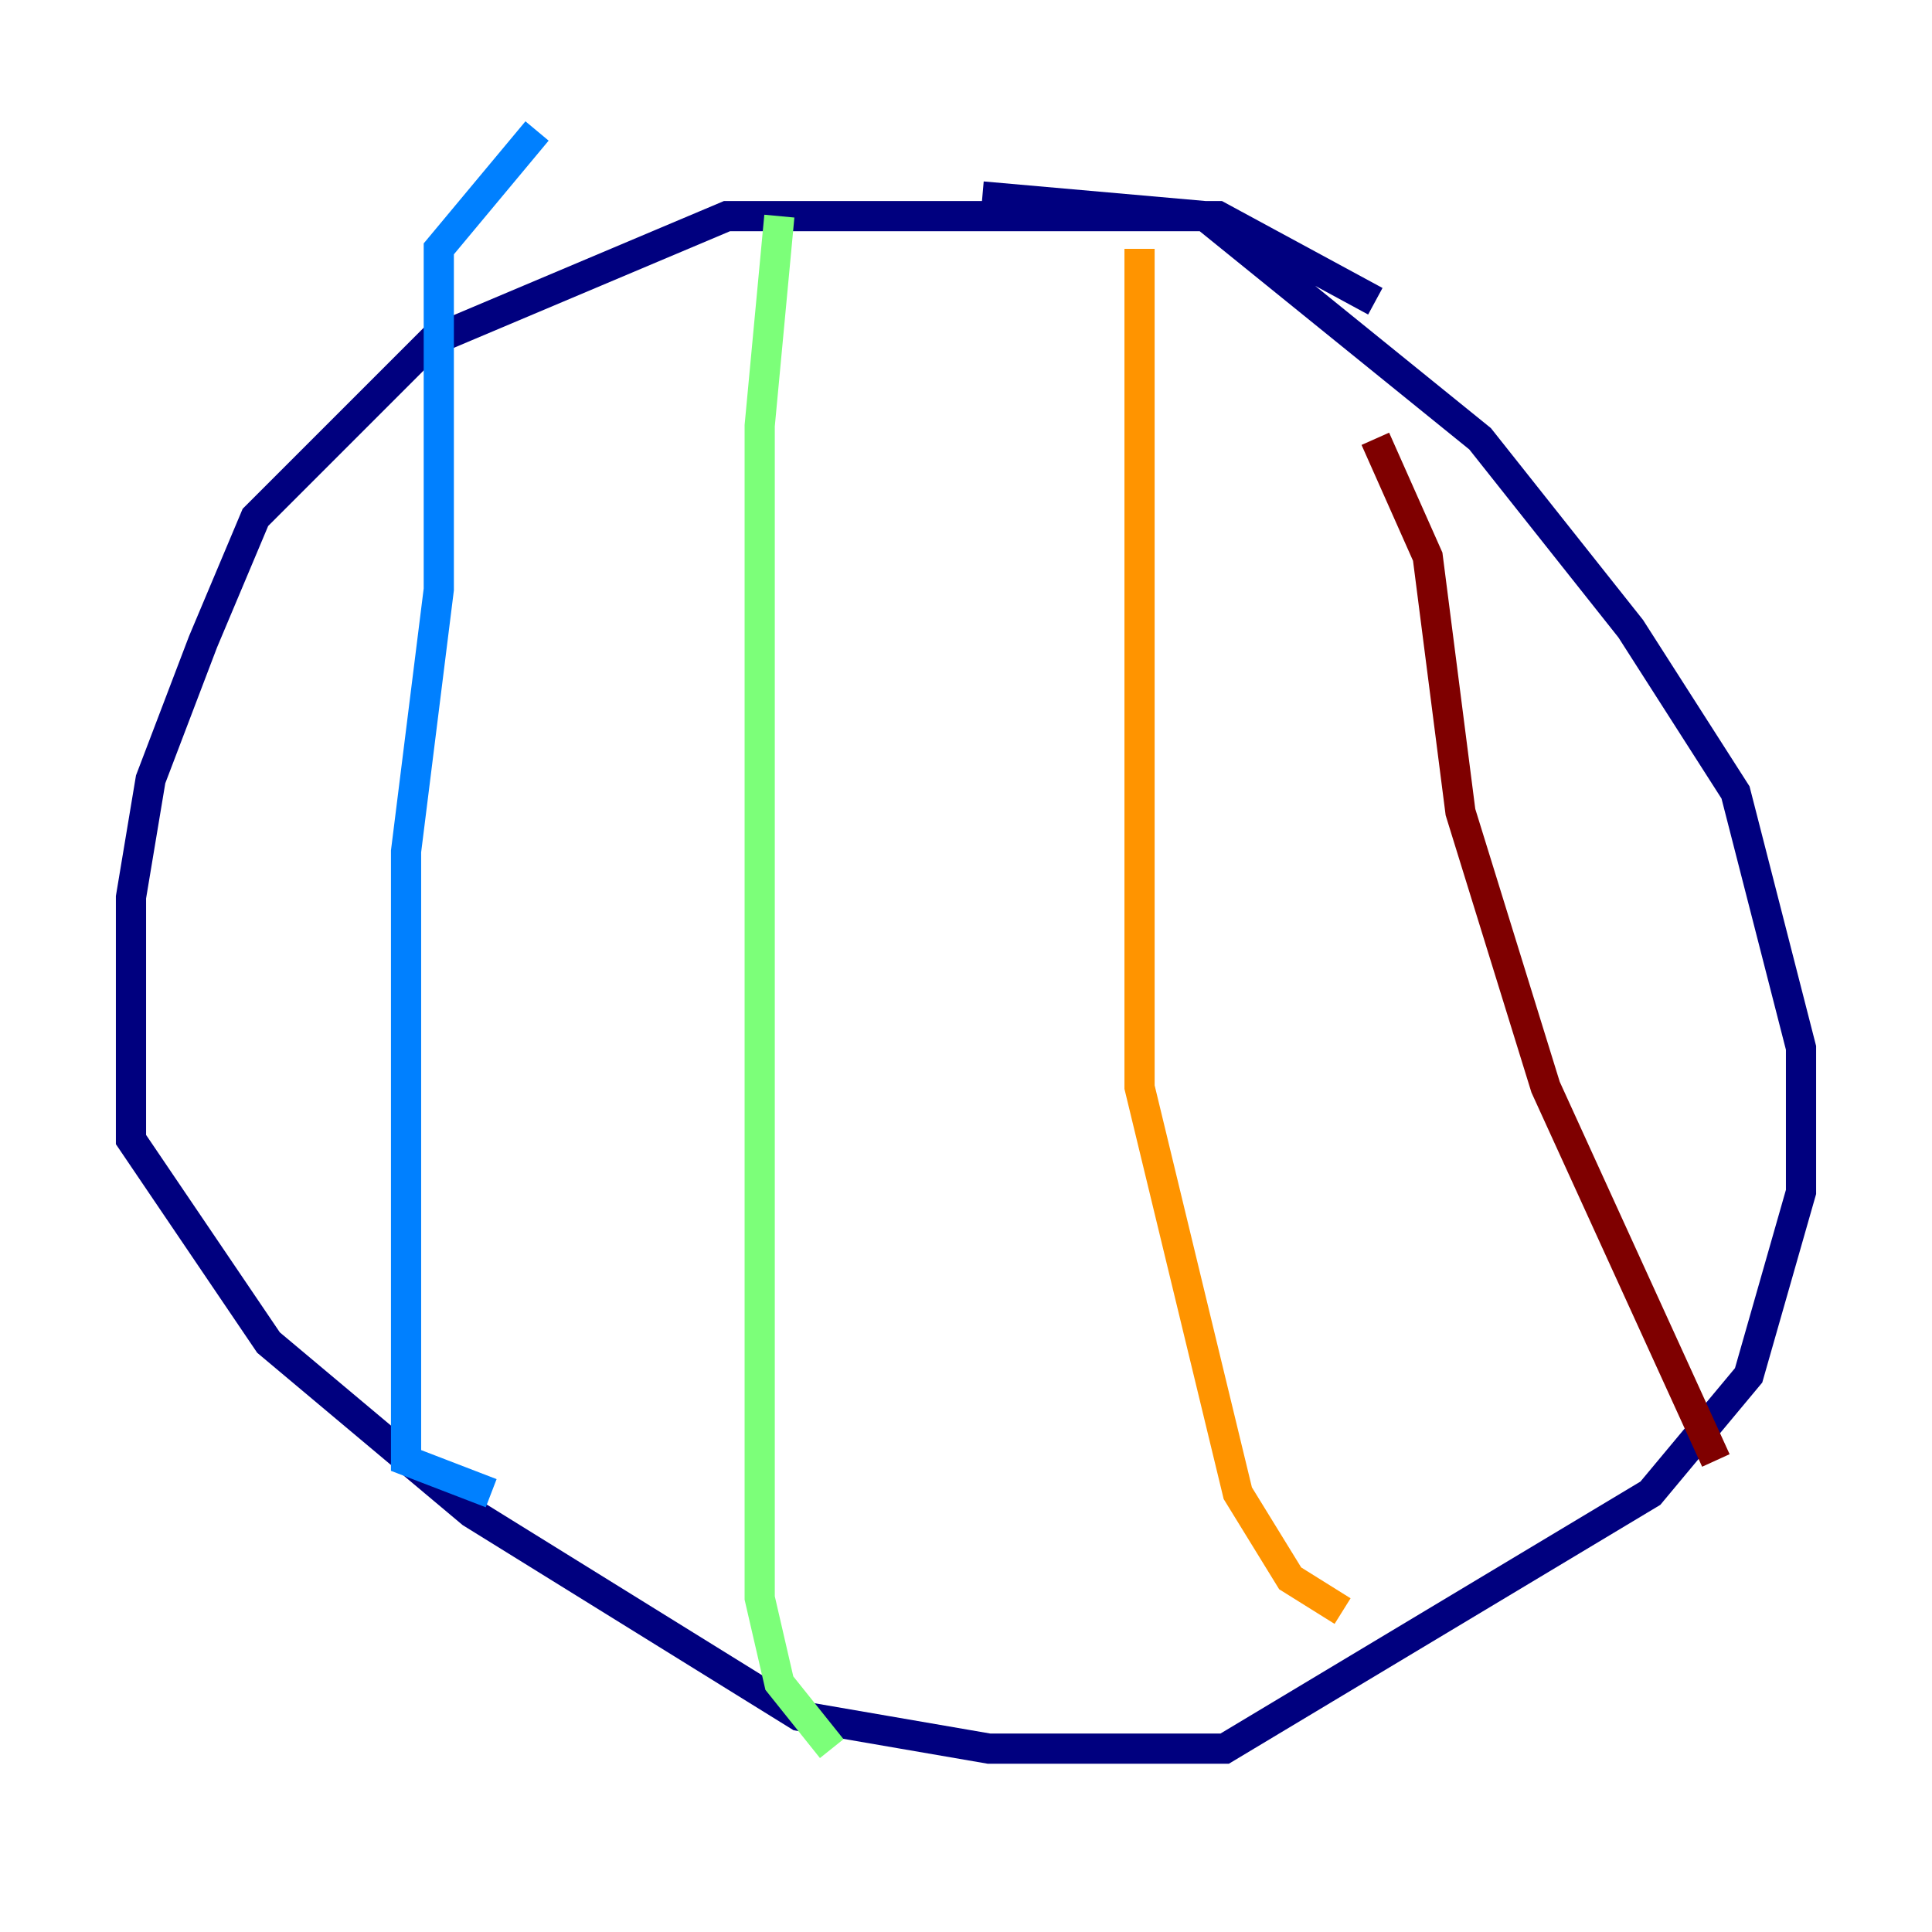 <?xml version="1.0" encoding="utf-8" ?>
<svg baseProfile="tiny" height="128" version="1.2" viewBox="0,0,128,128" width="128" xmlns="http://www.w3.org/2000/svg" xmlns:ev="http://www.w3.org/2001/xml-events" xmlns:xlink="http://www.w3.org/1999/xlink"><defs /><polyline fill="none" points="91.119,19.959 80.705,14.319 48.163,14.319 28.637,22.563 16.922,34.278 13.451,42.522 9.98,51.634 8.678,59.444 8.678,75.498 17.79,88.949 31.241,100.231 52.936,113.681 65.519,115.851 81.139,115.851 109.342,98.929 115.851,91.119 119.322,78.969 119.322,69.424 114.983,52.502 108.041,41.654 98.061,29.071 79.837,14.319 65.085,13.017" stroke="#00007f" stroke-width="2" /><polyline fill="none" points="35.58,8.678 29.071,16.488 29.071,39.051 26.902,56.407 26.902,96.759 32.542,98.929" stroke="#0080ff" stroke-width="2" /><polyline fill="none" points="51.634,14.319 50.332,28.203 50.332,105.871 51.634,111.512 55.105,115.851" stroke="#7cff79" stroke-width="2" /><polyline fill="none" points="75.498,16.488 75.498,72.027 82.007,98.929 85.478,104.57 88.949,106.739" stroke="#ff9400" stroke-width="2" /><polyline fill="none" points="91.119,29.071 94.59,36.881 96.759,53.803 102.4,72.027 113.681,96.759" stroke="#7f0000" stroke-width="2" /></svg>